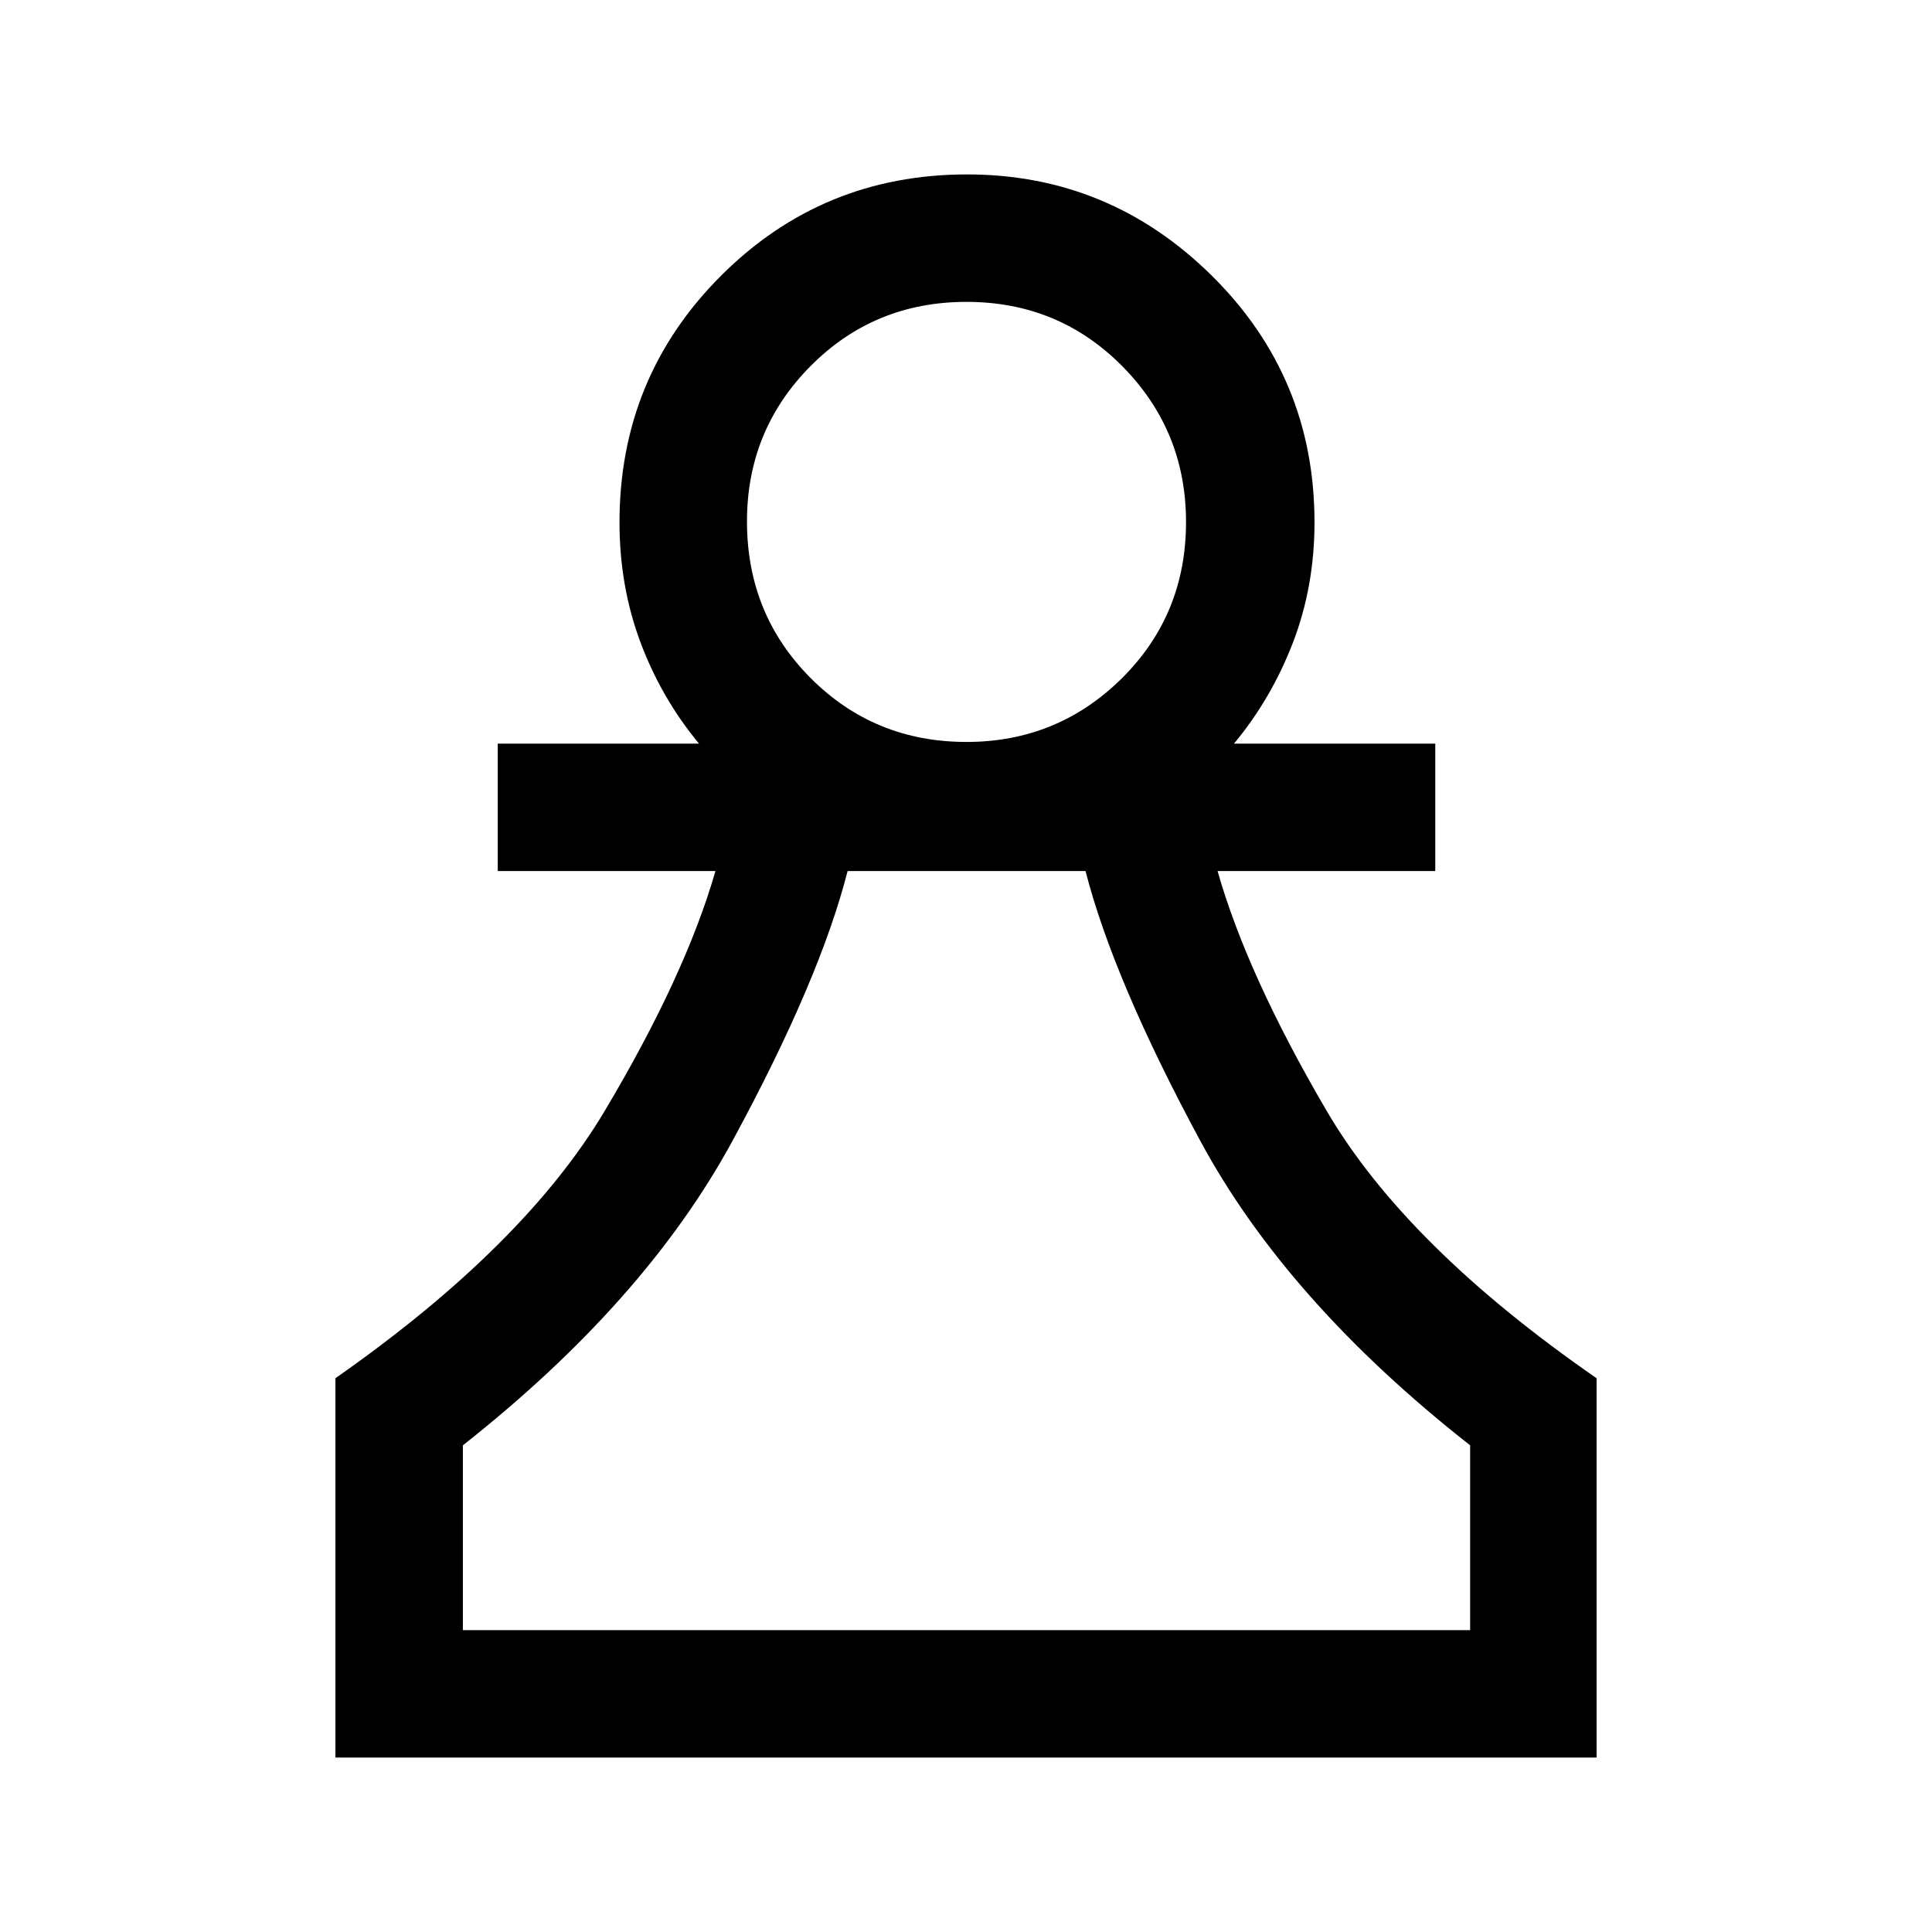 <svg xmlns="http://www.w3.org/2000/svg" height="40" viewBox="0 -960 960 960" width="40"><path d="M166.67-86.67v-188.5q93.83-65.66 133.9-132.97 40.06-67.3 54.93-119.03H247.33v-63.33h100q-18.66-22.5-29.08-50.32-10.42-27.82-10.42-59.62 0-72.04 50.36-122.47 50.37-50.42 122.31-50.42 70.83 0 121.75 50.42 50.92 50.43 50.92 122.47 0 31.8-10.67 59.62-10.67 27.82-29.33 50.32h100v63.33H605q14.66 51.54 54.08 118.94t134.25 133.06v188.5H166.67ZM230-150h500.5v-91.83q-91.05-71.49-134.11-151.33-43.06-79.84-57-134.01H421.17Q407.33-473 364-393.17q-43.33 79.84-134 151.34V-150Zm250.26-441.33q45.24 0 77.16-31.61 31.91-31.61 31.91-77.67 0-45.39-31.63-77.39t-77.45-32q-45.81 0-77.45 31.86-31.63 31.86-31.63 77.25 0 46.06 31.63 77.81 31.64 31.75 77.46 31.75ZM480.5-150Zm0-550.67Z"/></svg>